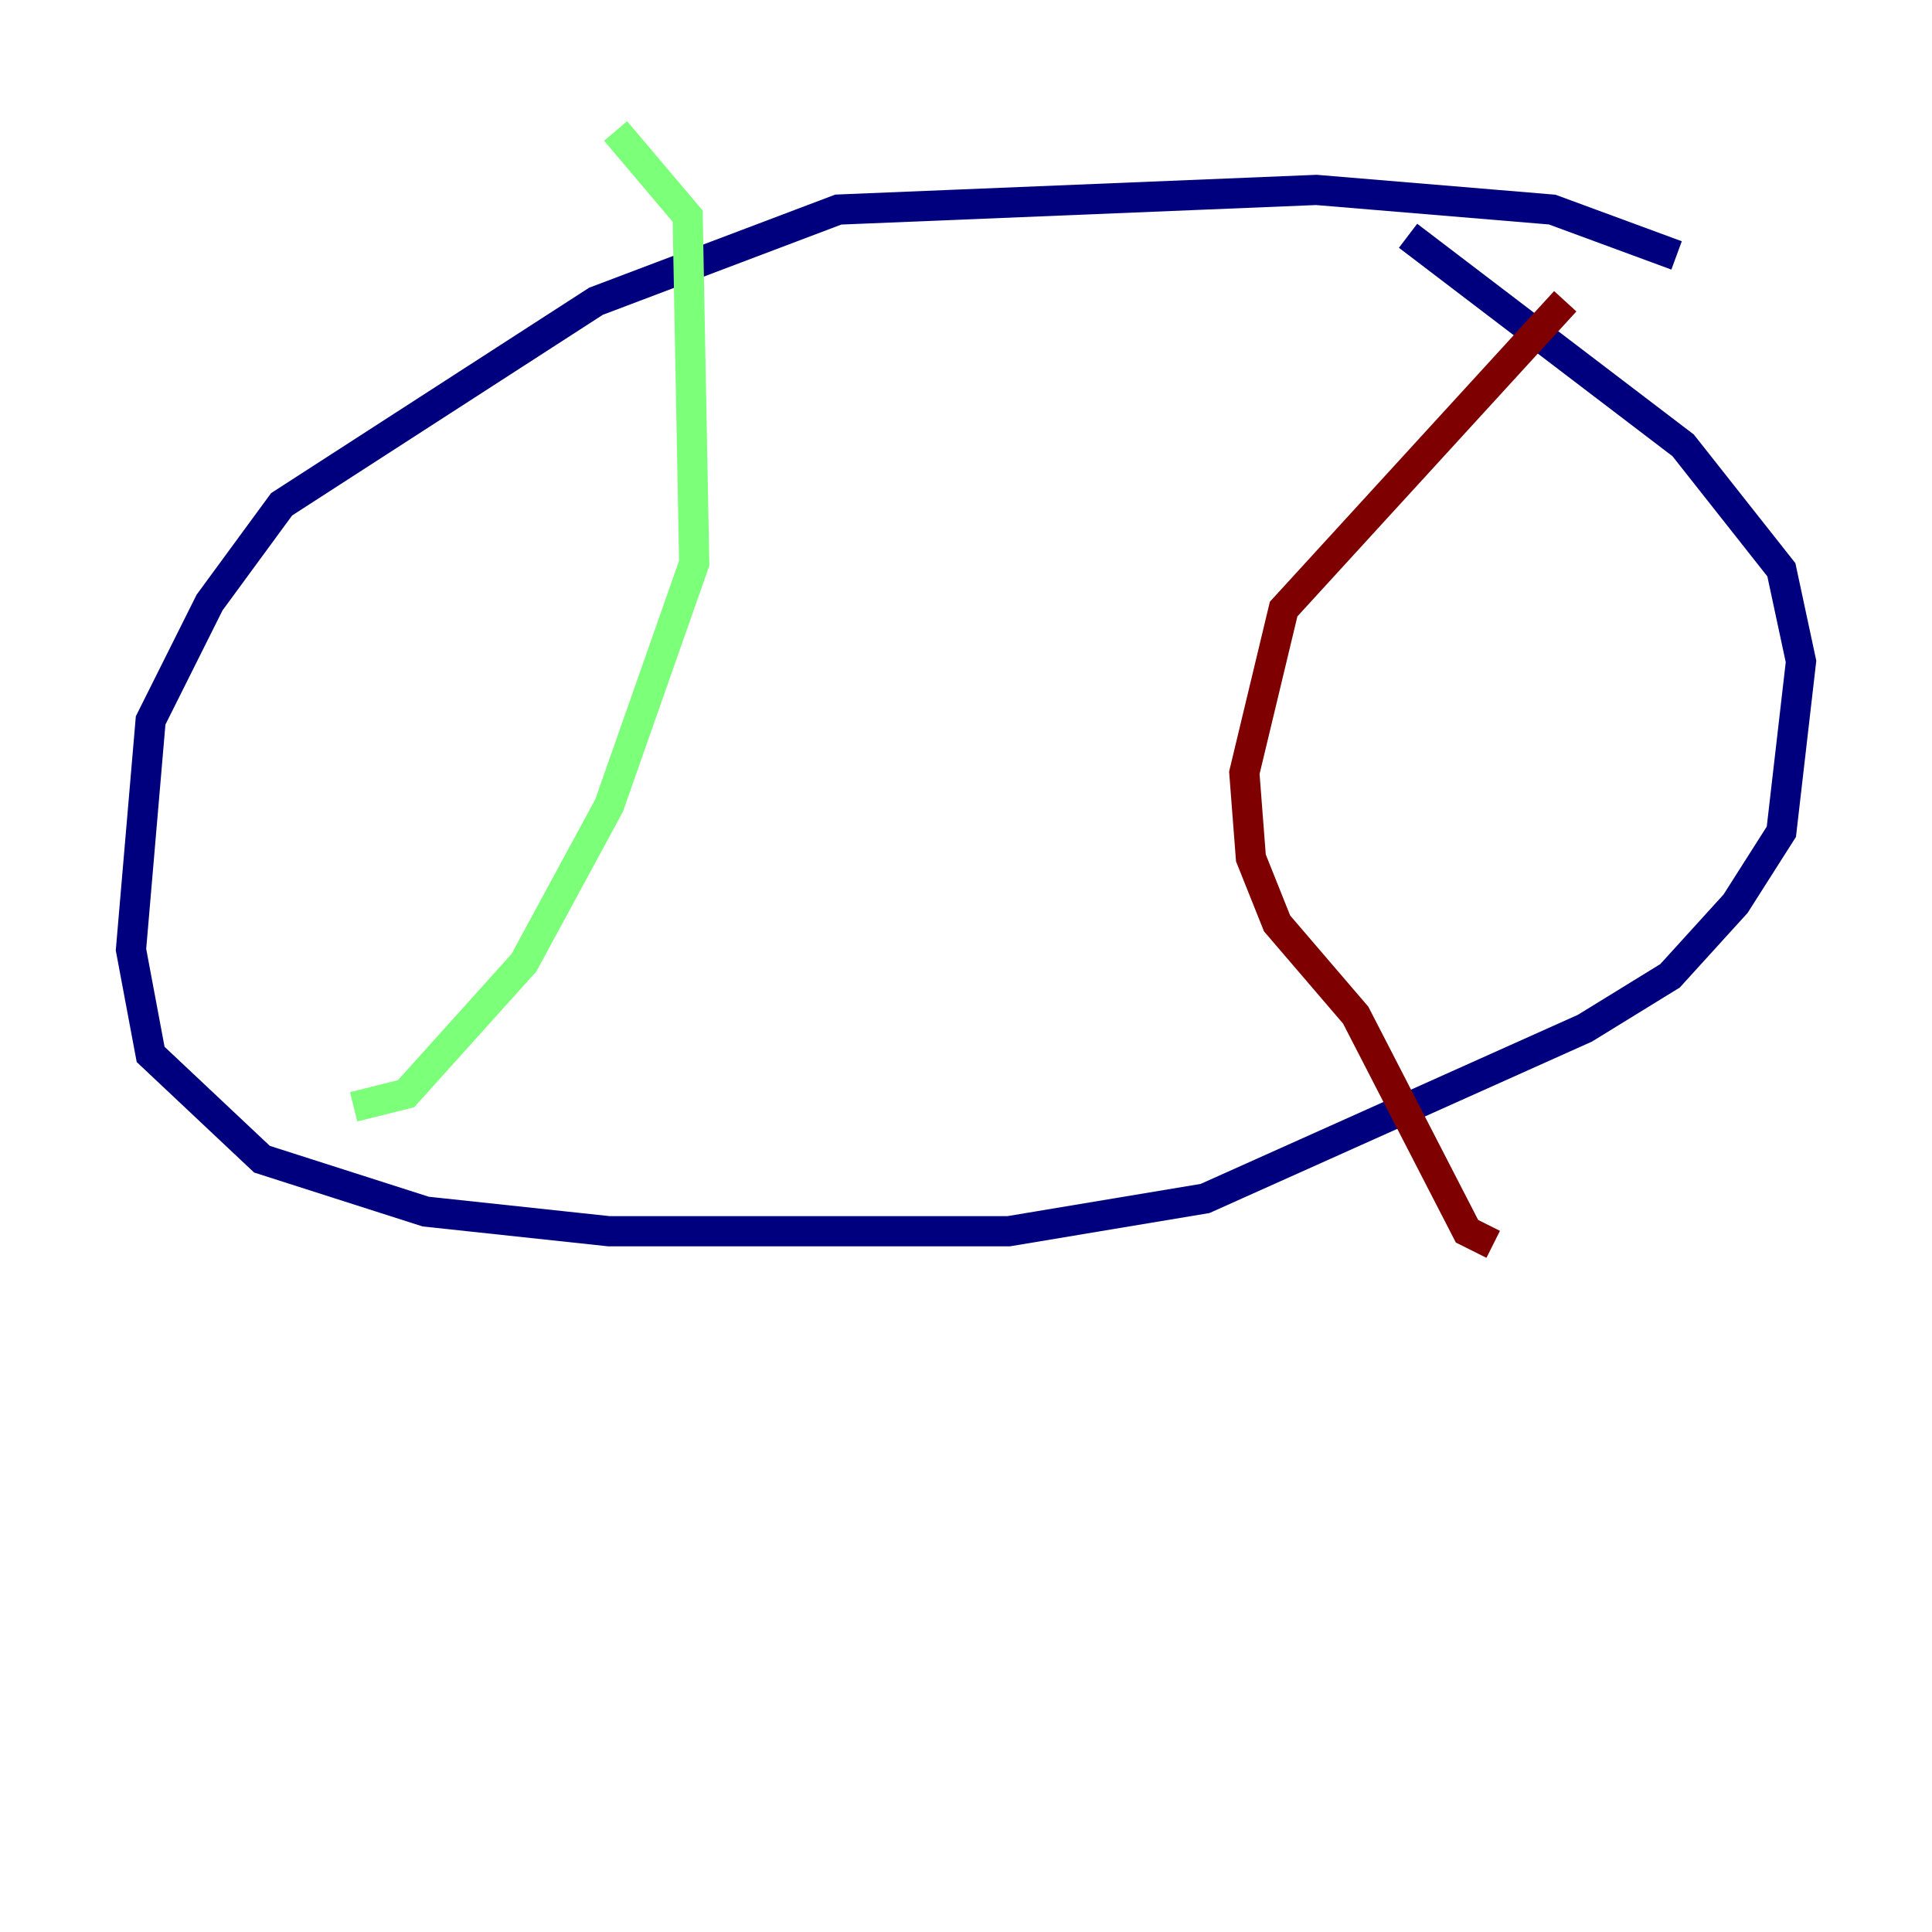 <?xml version="1.0" encoding="utf-8" ?>
<svg baseProfile="tiny" height="128" version="1.2" viewBox="0,0,128,128" width="128" xmlns="http://www.w3.org/2000/svg" xmlns:ev="http://www.w3.org/2001/xml-events" xmlns:xlink="http://www.w3.org/1999/xlink"><defs /><polyline fill="none" points="111.078,16.922 102.834,13.885 87.214,12.583 55.539,13.885 39.485,19.959 18.658,33.41 13.885,39.919 9.98,47.729 8.678,62.915 9.98,69.858 17.356,76.8 28.203,80.271 40.352,81.573 66.82,81.573 79.837,79.403 105.003,68.122 110.644,64.651 114.983,59.878 118.02,55.105 119.322,43.824 118.02,37.749 111.512,29.505 93.288,15.62" stroke="#00007f" stroke-width="2" /><polyline fill="none" points="23.43,73.329 26.902,72.461 34.712,63.783 40.352,53.37 45.993,37.315 45.559,14.319 40.786,8.678" stroke="#7cff79" stroke-width="2" /><polyline fill="none" points="103.702,19.959 85.044,40.352 82.441,51.2 82.875,56.841 84.61,61.18 89.817,67.254 97.193,81.573 98.929,82.441" stroke="#7f0000" stroke-width="2" /></svg>